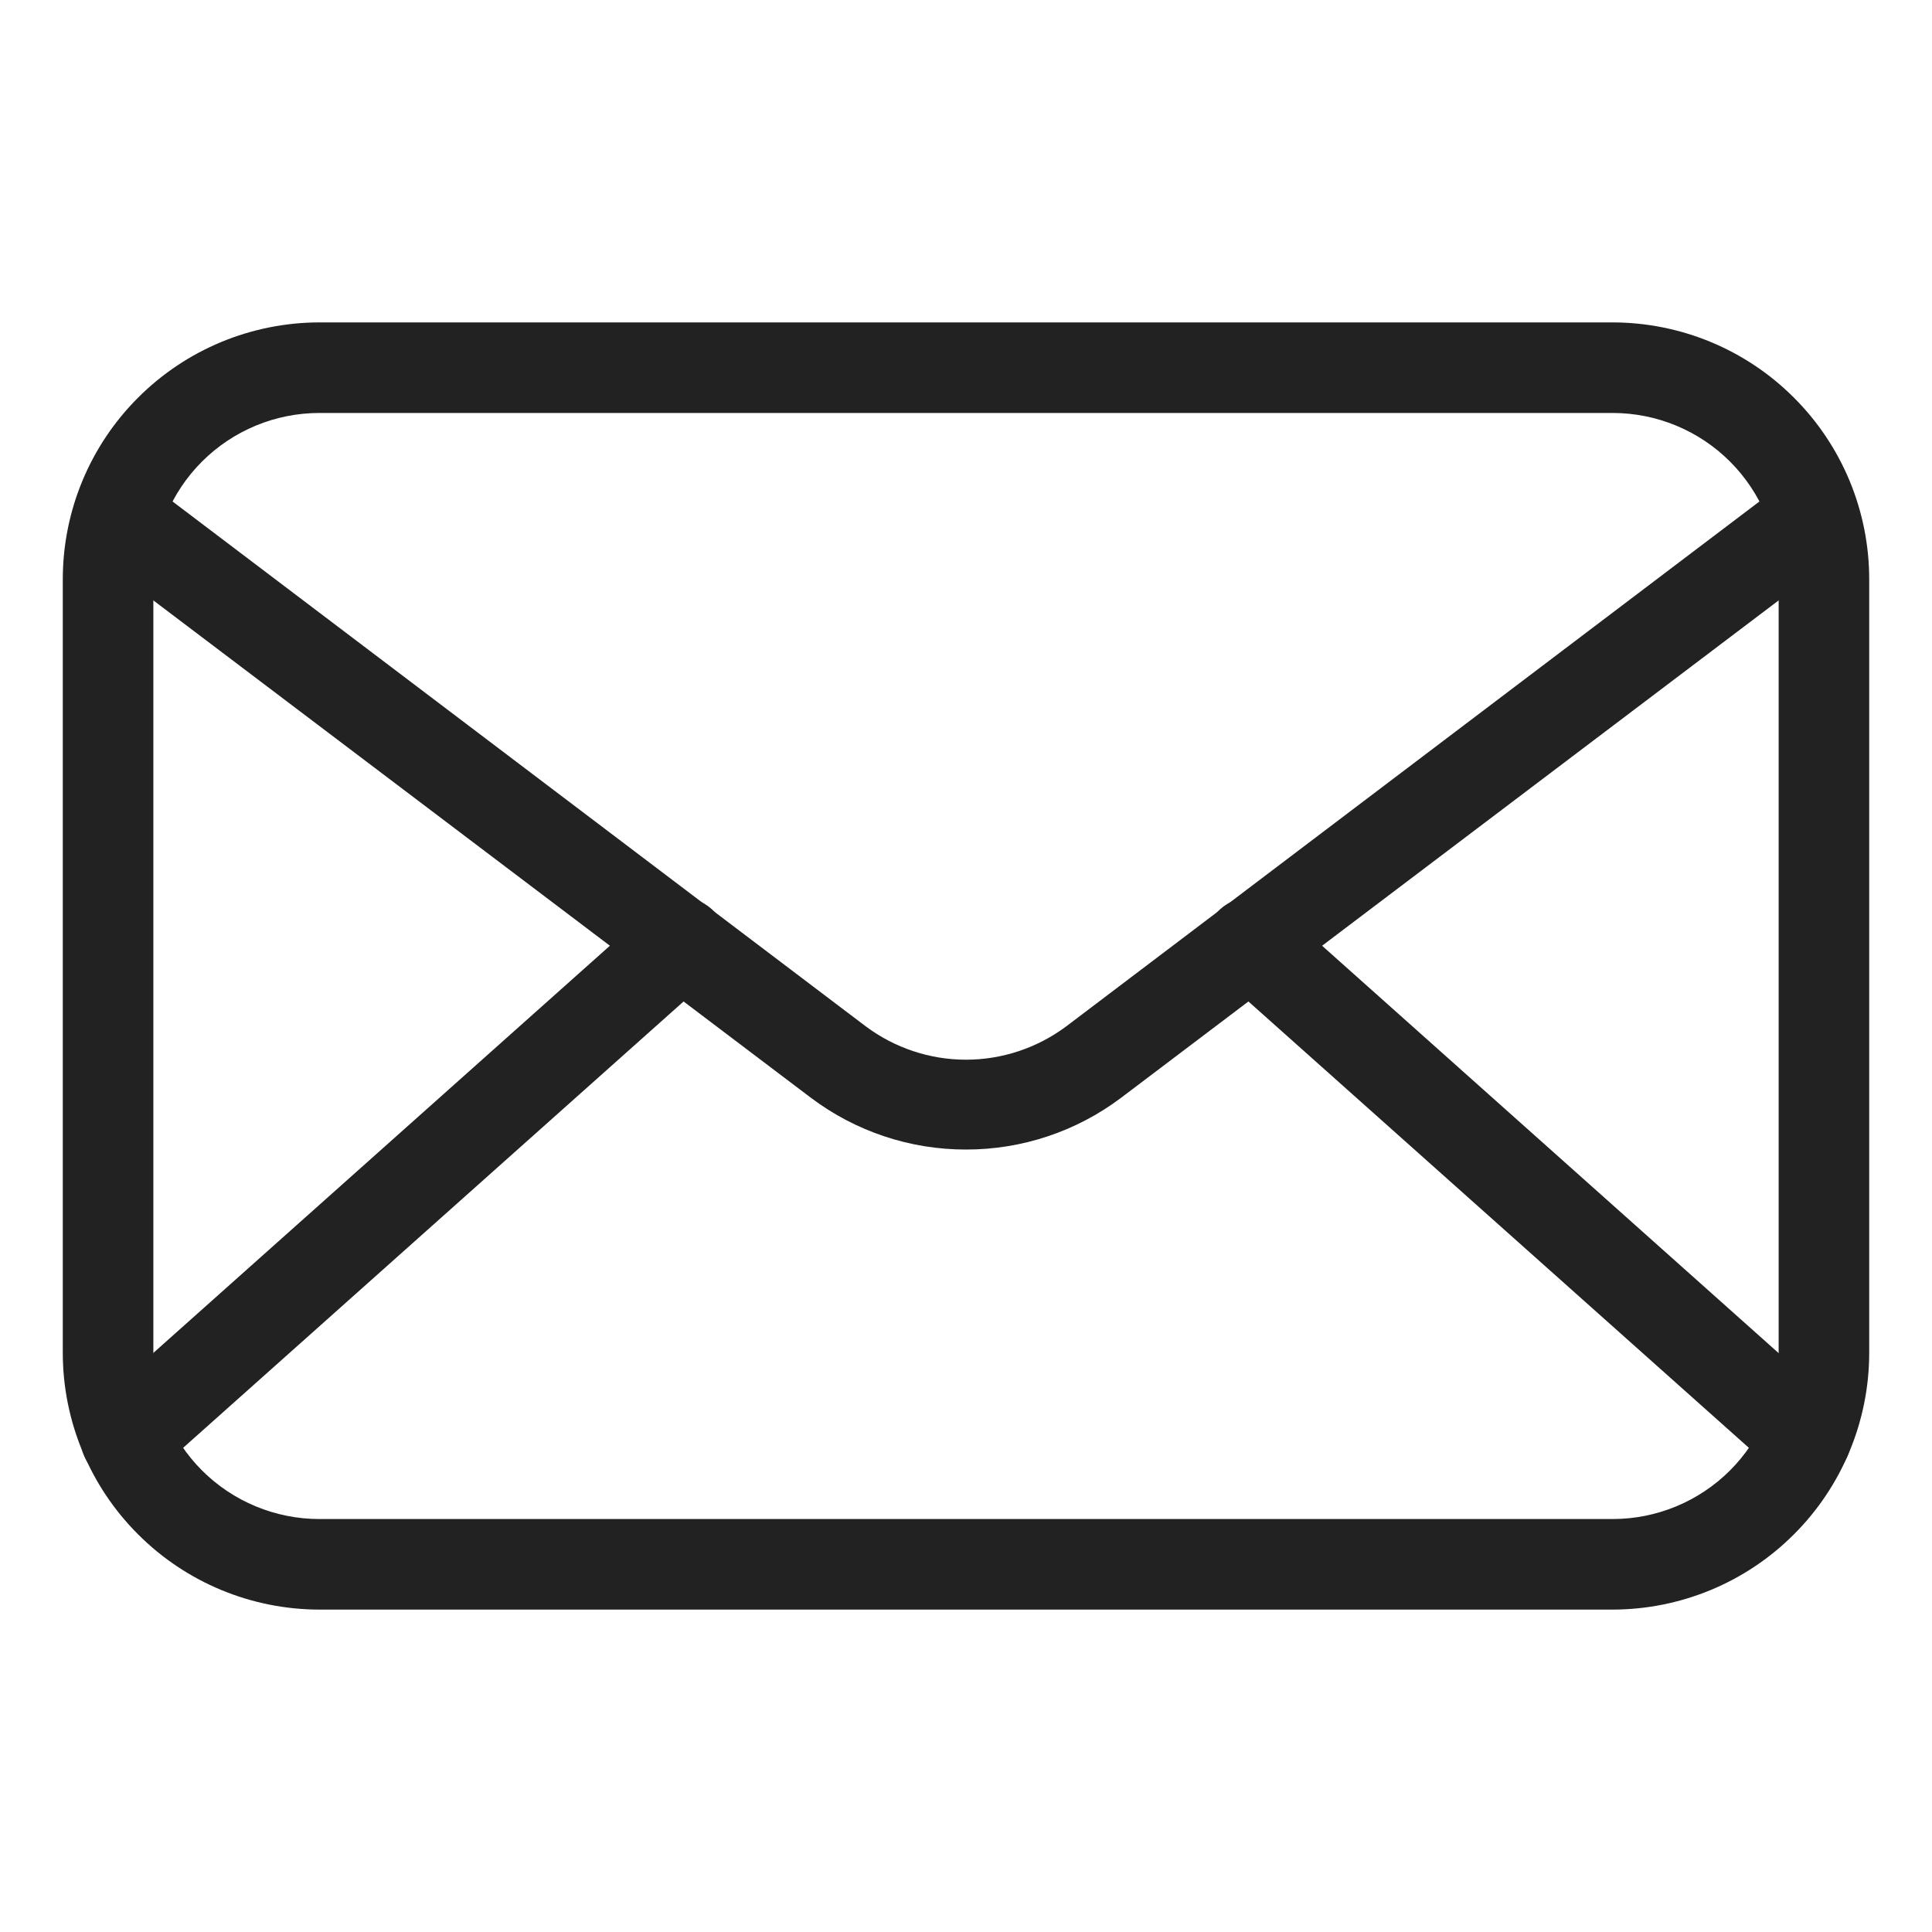 <svg width="24" height="24" viewBox="0 0 24 24" fill="none" xmlns="http://www.w3.org/2000/svg">
<g id="email">
<path id="Vector" d="M20.032 19.995H3.968C3.122 19.994 2.312 19.658 1.715 19.06C1.117 18.463 0.781 17.653 0.78 16.808V7.192C0.781 6.347 1.117 5.537 1.715 4.94C2.312 4.342 3.122 4.006 3.968 4.005H20.032C20.878 4.006 21.688 4.342 22.285 4.94C22.883 5.537 23.219 6.347 23.22 7.192V16.808C23.219 17.653 22.883 18.463 22.285 19.06C21.688 19.658 20.878 19.994 20.032 19.995ZM3.968 5.13C3.421 5.13 2.896 5.347 2.509 5.734C2.122 6.121 1.905 6.646 1.905 7.192V16.808C1.905 17.355 2.122 17.879 2.509 18.266C2.896 18.653 3.421 18.87 3.968 18.87H20.032C20.579 18.87 21.104 18.653 21.491 18.266C21.878 17.879 22.095 17.355 22.095 16.808V7.192C22.095 6.646 21.878 6.121 21.491 5.734C21.104 5.347 20.579 5.13 20.032 5.13H3.968Z" fill="#222222"/>
<path id="Vector_2" d="M12 14.28C11.306 14.281 10.631 14.056 10.076 13.639L1.32 7.016C1.258 6.973 1.206 6.917 1.166 6.853C1.126 6.789 1.099 6.718 1.087 6.643C1.076 6.568 1.079 6.492 1.098 6.419C1.116 6.345 1.149 6.277 1.195 6.216C1.24 6.156 1.298 6.106 1.363 6.068C1.429 6.03 1.501 6.006 1.576 5.997C1.651 5.988 1.727 5.995 1.8 6.016C1.873 6.037 1.94 6.072 1.999 6.12L10.755 12.75C11.114 13.018 11.551 13.164 12 13.164C12.449 13.164 12.885 13.018 13.245 12.75L22.001 6.12C22.06 6.072 22.127 6.037 22.2 6.016C22.273 5.995 22.349 5.988 22.424 5.997C22.499 6.006 22.571 6.03 22.637 6.068C22.702 6.106 22.76 6.156 22.805 6.216C22.851 6.277 22.884 6.345 22.902 6.419C22.921 6.492 22.924 6.568 22.913 6.643C22.901 6.718 22.874 6.789 22.834 6.853C22.794 6.917 22.742 6.973 22.68 7.016L13.924 13.639C13.369 14.056 12.694 14.281 12 14.28Z" fill="#222222"/>
<path id="Vector_3" d="M1.564 18.427C1.45 18.428 1.338 18.393 1.244 18.328C1.15 18.264 1.078 18.172 1.037 18.066C0.997 17.959 0.989 17.843 1.017 17.732C1.044 17.621 1.104 17.521 1.189 17.445L8.089 11.291C8.2 11.192 8.347 11.141 8.496 11.149C8.645 11.158 8.784 11.225 8.884 11.336C8.983 11.448 9.034 11.594 9.026 11.743C9.018 11.892 8.95 12.032 8.839 12.131L1.939 18.285C1.836 18.378 1.702 18.429 1.564 18.427ZM22.436 18.427C22.298 18.429 22.164 18.378 22.061 18.285L15.161 12.131C15.05 12.032 14.983 11.892 14.974 11.743C14.966 11.594 15.017 11.448 15.116 11.336C15.216 11.225 15.355 11.158 15.505 11.149C15.654 11.141 15.8 11.192 15.911 11.291L22.808 17.445C22.893 17.521 22.953 17.621 22.98 17.732C23.007 17.843 23 17.959 22.959 18.066C22.918 18.172 22.846 18.264 22.752 18.328C22.658 18.393 22.547 18.428 22.433 18.427H22.436Z" fill="#222222"/>
</g>
</svg>
